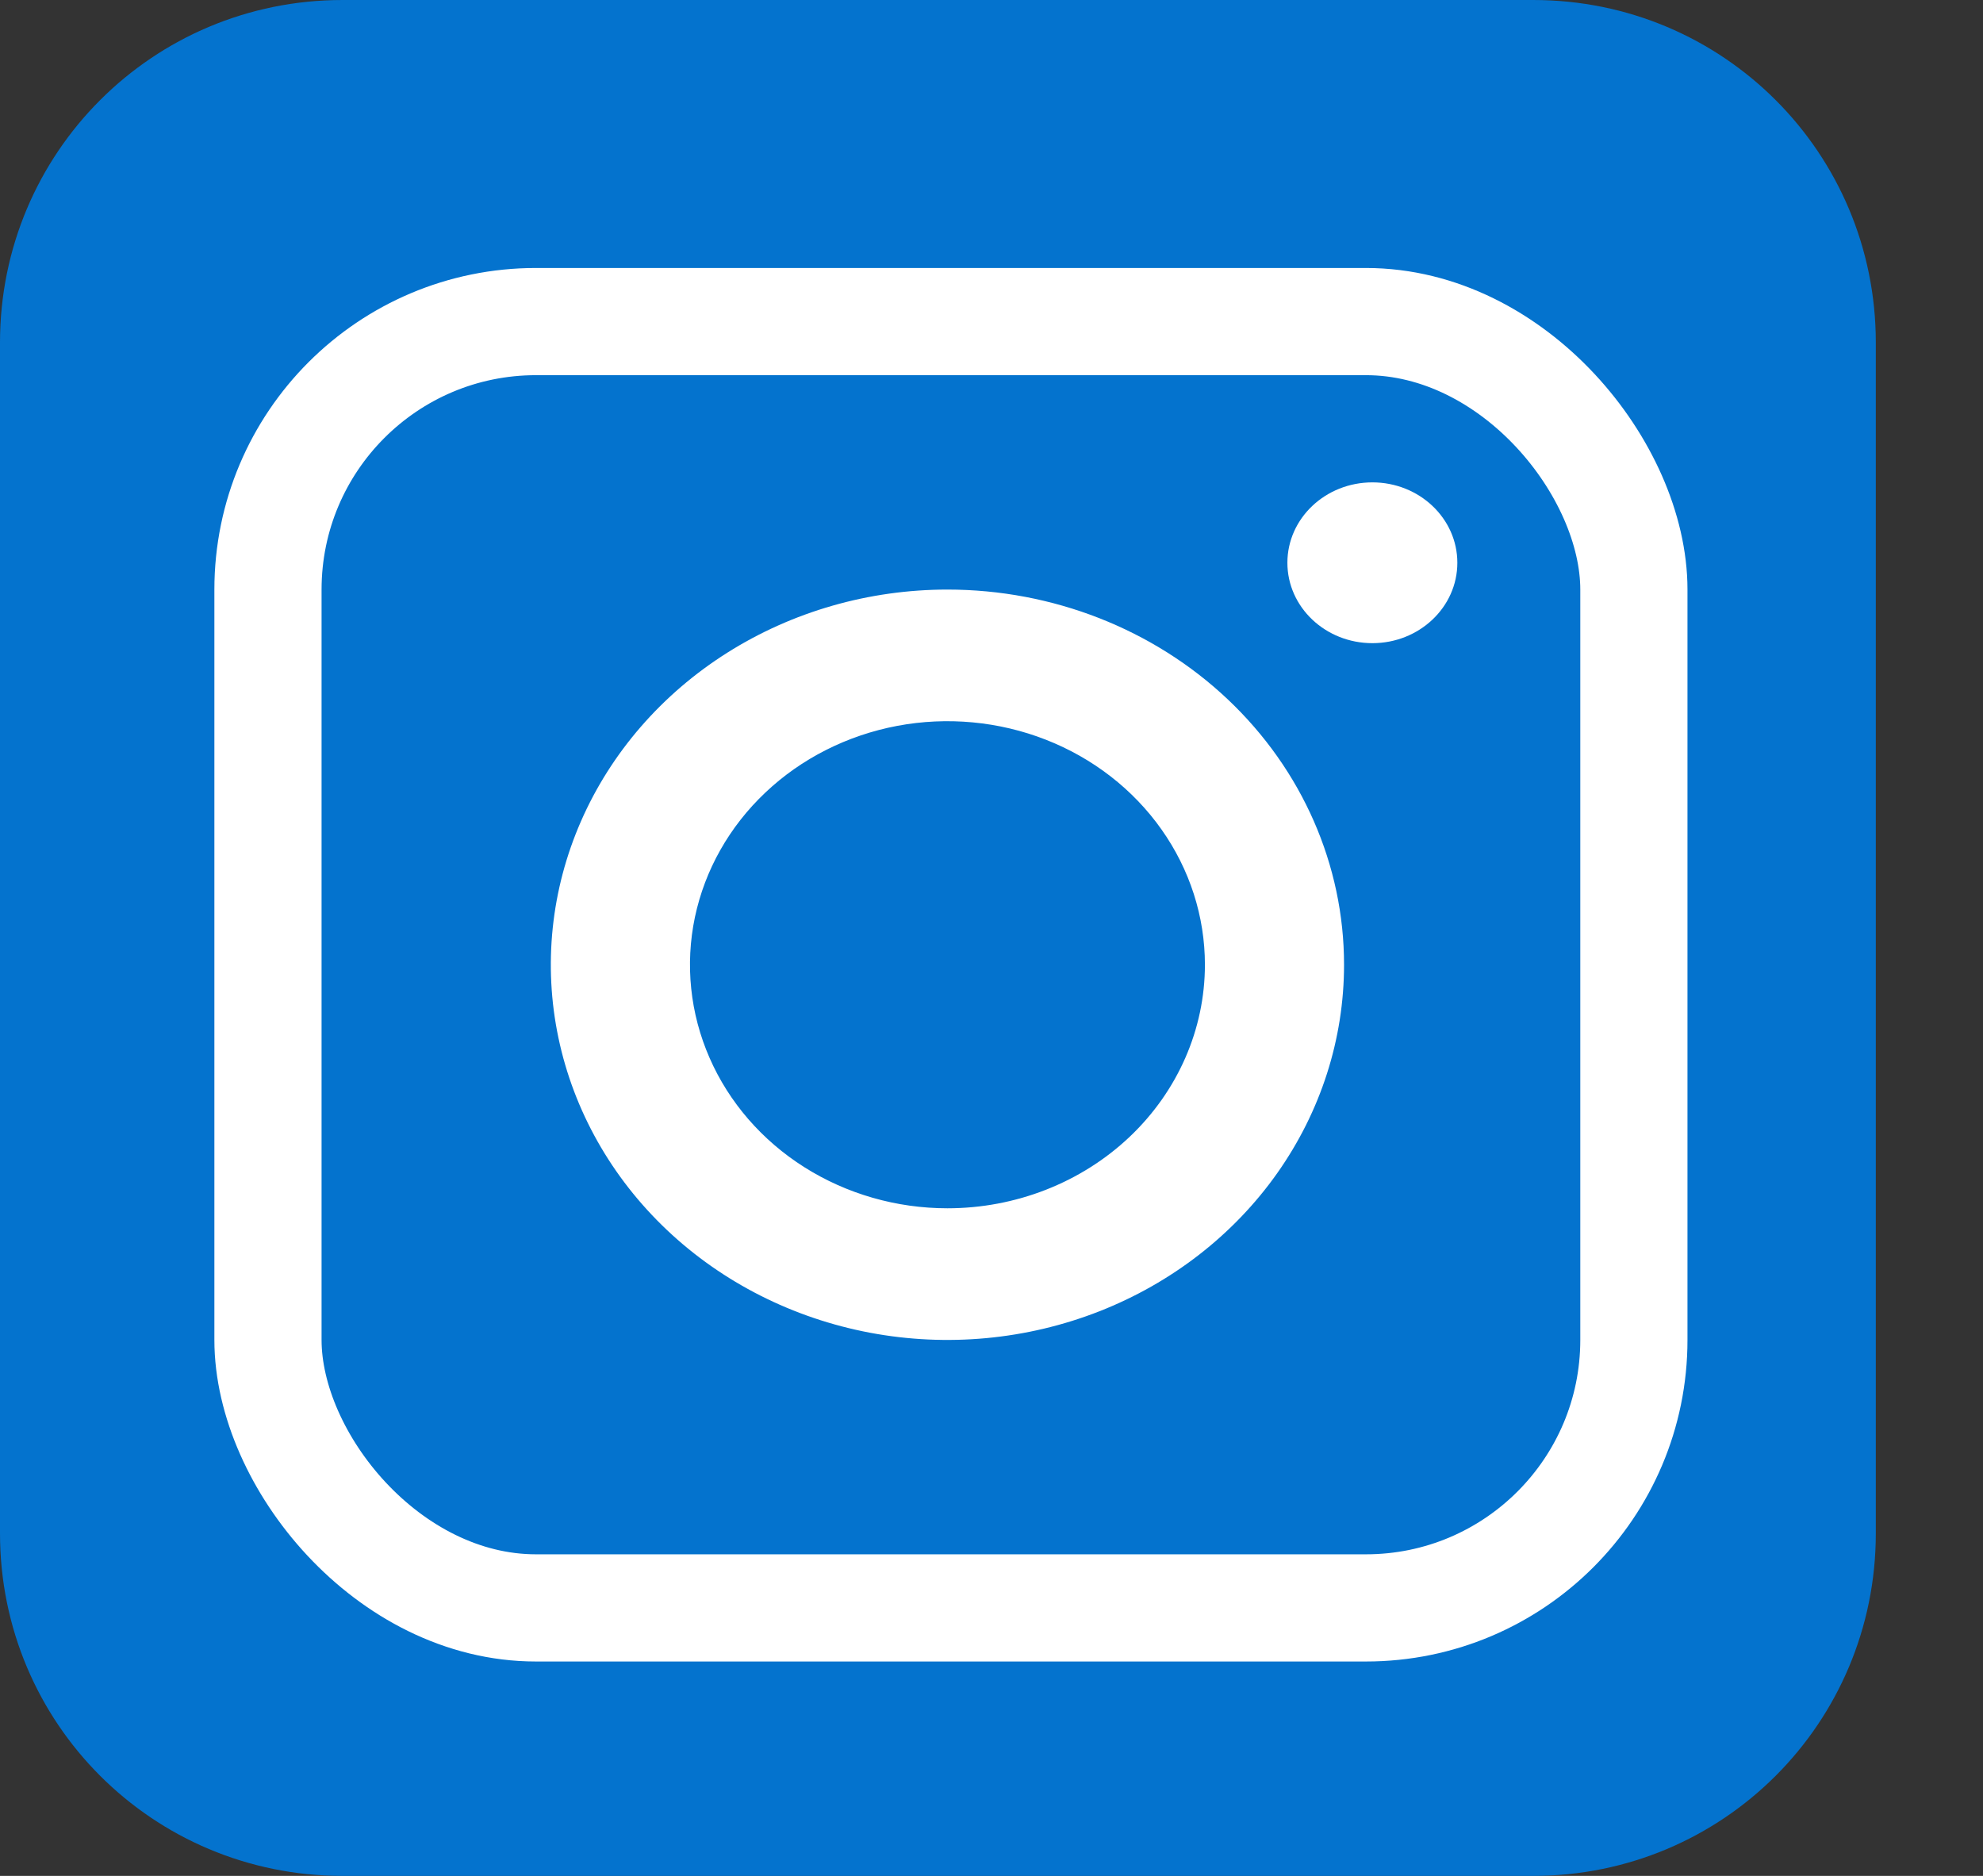 <svg width="37" height="35" viewBox="0 0 37 35" fill="none" xmlns="http://www.w3.org/2000/svg">
<rect x="0" y="0" width="37" height="35" fill="#333333" stroke="none"/>
<path d="M0 6.391C0 2.851 2.851 0 6.391 0L28.609 3.49999e-05C32.149 3.49999e-05 35 2.851 35 6.391V28.609C35 32.149 32.149 35 28.609 35H23.642L18.433 35H6.391C2.851 35 0 32.149 0 28.609V6.391Z" fill="#0473CE"/>
<rect x="5" y="6" width="25.486" height="24" rx="5" stroke="white" stroke-width="2"/>
<path d="M25.607 12C26.482 12 27.192 11.328 27.192 10.5C27.192 9.672 26.482 9 25.607 9C24.731 9 24.021 9.672 24.021 10.5C24.021 11.328 24.731 12 25.607 12Z" fill="white"/>
<path d="M17.678 11C16.214 11 14.784 11.411 13.567 12.18C12.35 12.949 11.401 14.042 10.841 15.321C10.281 16.6 10.134 18.008 10.42 19.366C10.706 20.724 11.41 21.971 12.445 22.95C13.48 23.929 14.799 24.595 16.234 24.866C17.67 25.136 19.157 24.997 20.51 24.467C21.862 23.937 23.018 23.04 23.831 21.889C24.644 20.738 25.078 19.384 25.078 18C25.078 16.143 24.298 14.363 22.91 13.05C21.523 11.738 19.64 11 17.678 11ZM17.678 22.544C16.728 22.544 15.799 22.277 15.009 21.778C14.219 21.279 13.603 20.569 13.24 19.739C12.876 18.909 12.781 17.995 12.966 17.113C13.152 16.232 13.609 15.422 14.281 14.787C14.953 14.151 15.809 13.719 16.741 13.543C17.672 13.368 18.638 13.458 19.516 13.802C20.394 14.146 21.144 14.728 21.672 15.476C22.2 16.223 22.482 17.101 22.482 18C22.482 19.205 21.975 20.361 21.075 21.213C20.174 22.065 18.952 22.544 17.678 22.544Z" fill="white"/>
</svg>
